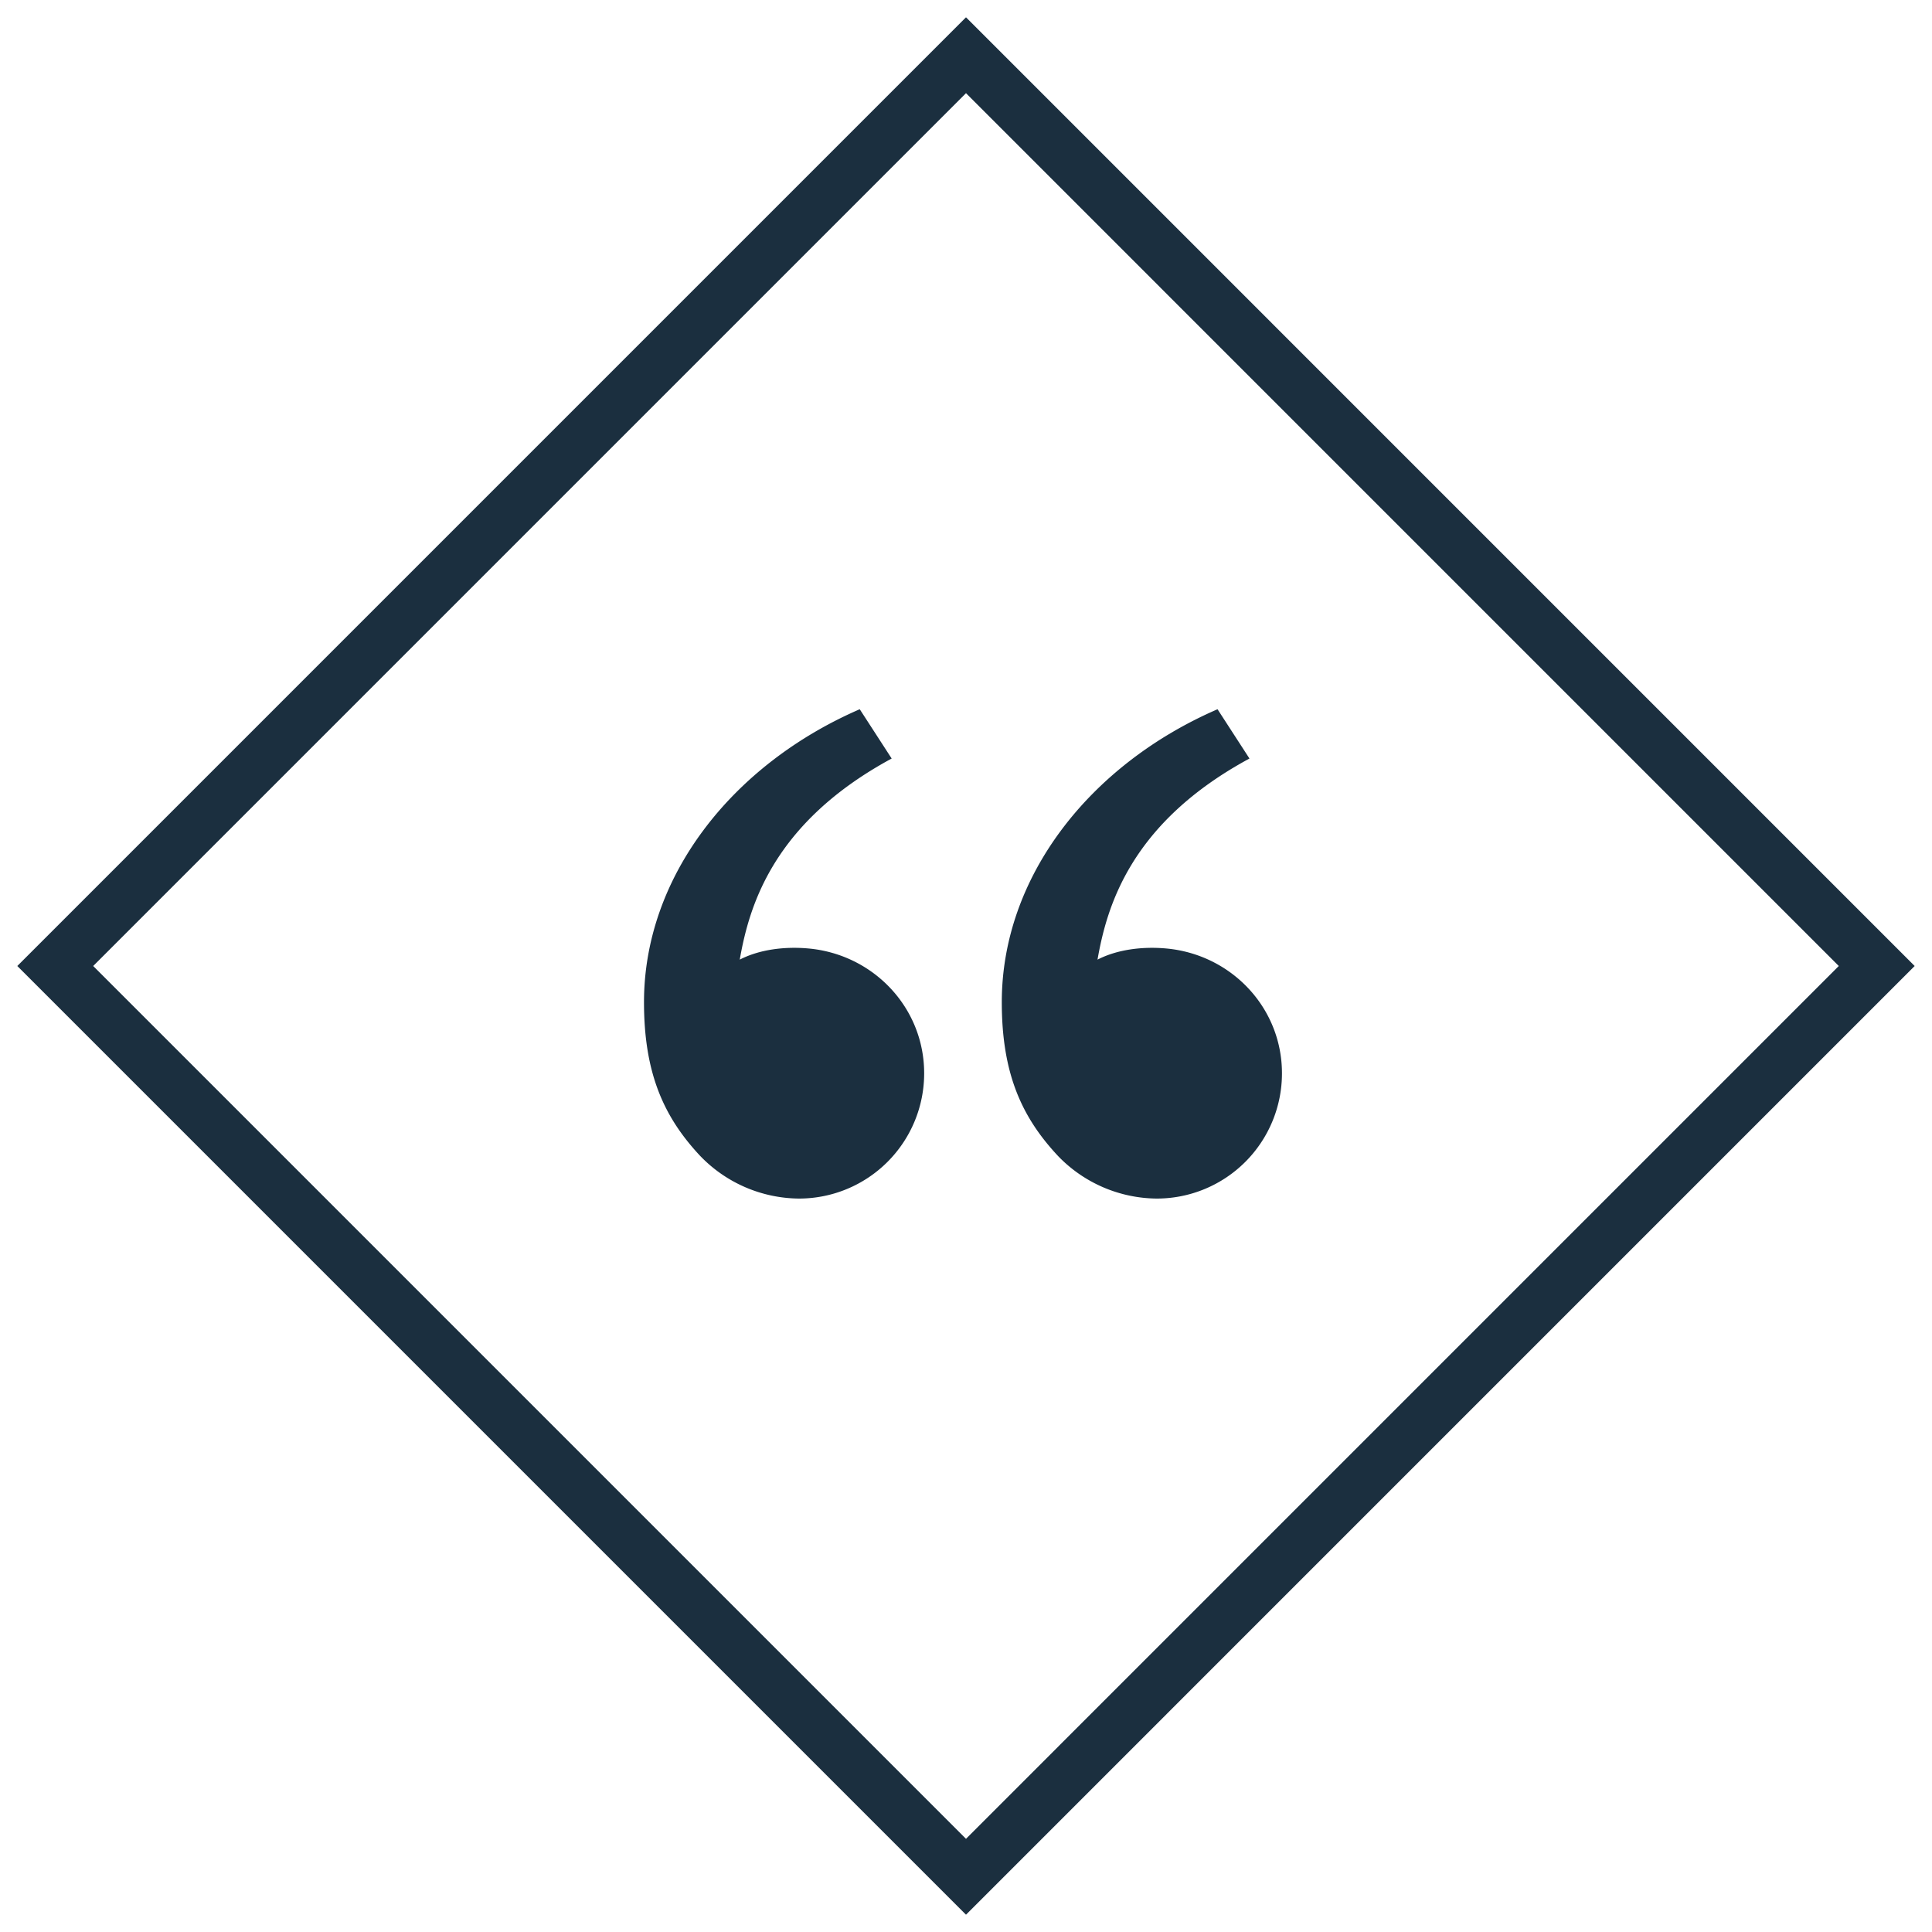 <svg width="72" height="72" fill="none" xmlns="http://www.w3.org/2000/svg"><path d="M26.11 43.095C24.738 41.636 24 40 24 37.348c0-4.667 3.276-8.85 8.04-10.917l1.19 1.837c-4.446 2.405-5.315 5.527-5.662 7.495.716-.371 1.653-.5 2.572-.415 2.405.223 4.301 2.197 4.301 4.652a4.666 4.666 0 0 1-4.666 4.667 5.162 5.162 0 0 1-3.664-1.572Zm13.334 0c-1.373-1.459-2.11-3.095-2.11-5.747 0-4.667 3.275-8.85 8.04-10.917l1.19 1.837c-4.447 2.405-5.316 5.527-5.663 7.495.716-.371 1.654-.5 2.572-.415 2.406.223 4.302 2.197 4.302 4.652a4.666 4.666 0 0 1-4.667 4.667 5.161 5.161 0 0 1-3.664-1.572Z" fill="#1B2F3F"/><path stroke="#1B2F3F" stroke-width="2" d="M36 2.059 69.94 36 36 69.941 2.059 36z"/></svg>